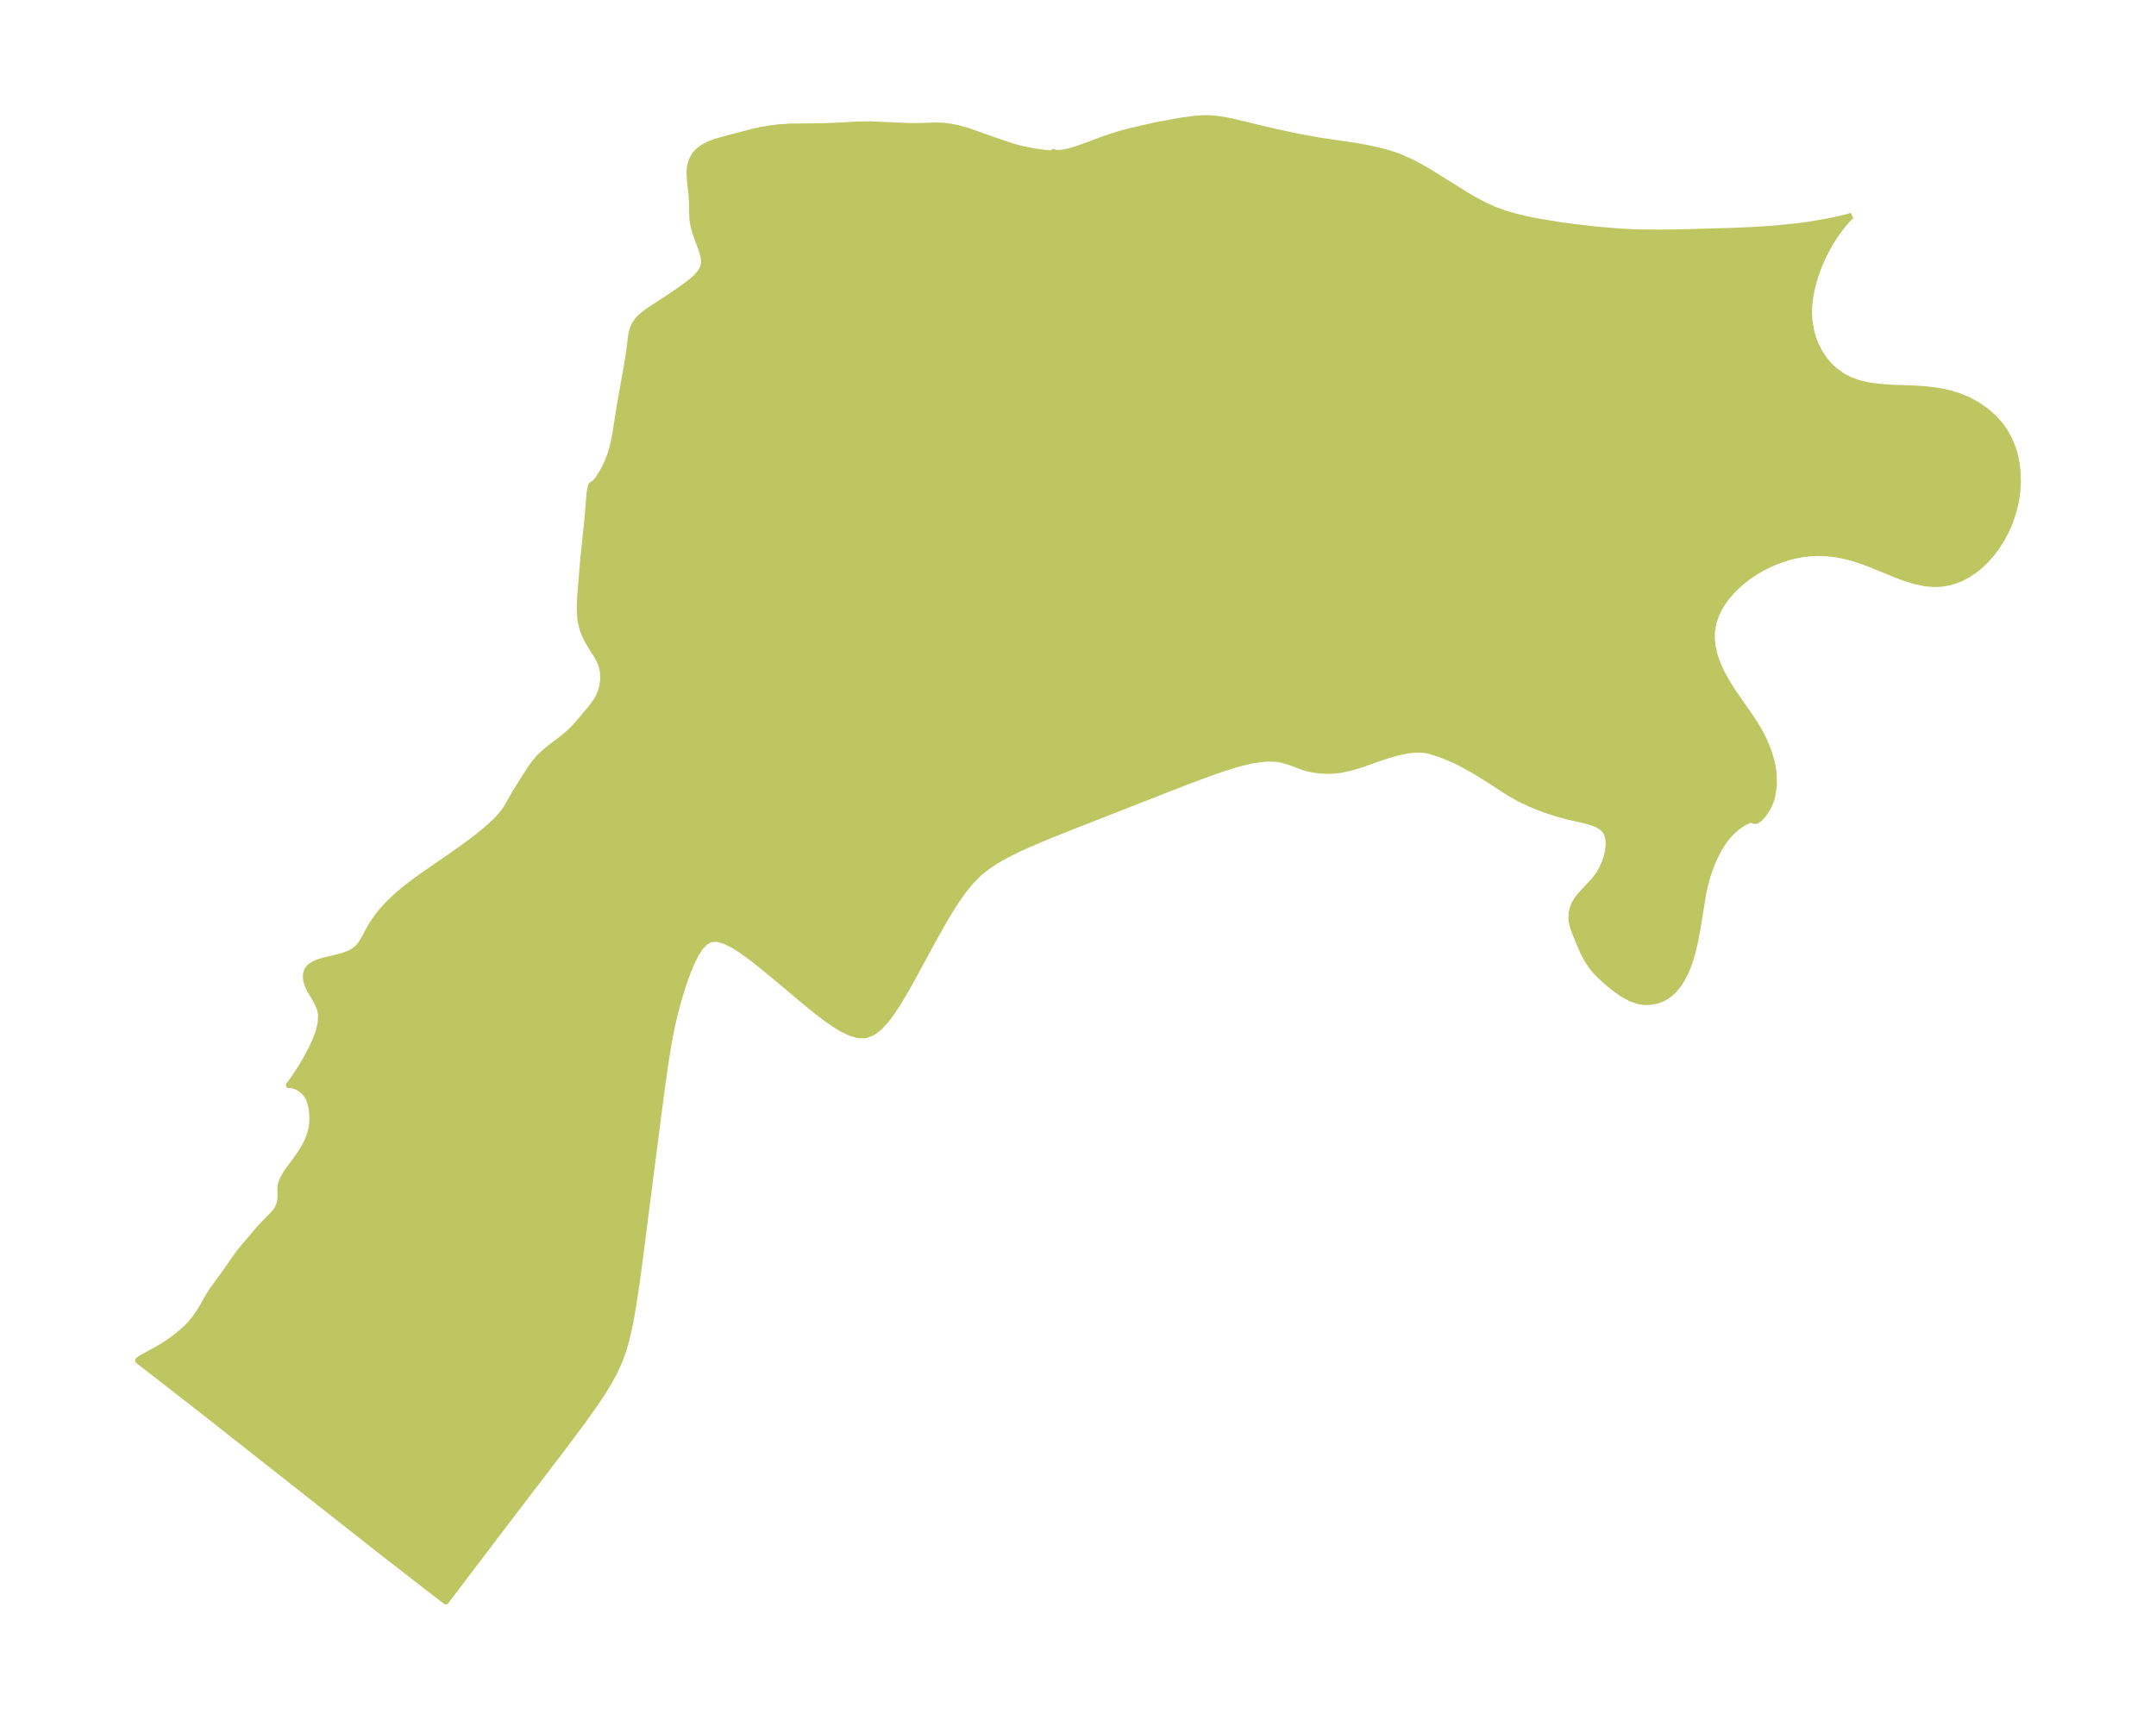 <?xml version="1.0" encoding="UTF-8"?>
<!DOCTYPE svg  PUBLIC '-//W3C//DTD SVG 1.1//EN'  'http://www.w3.org/Graphics/SVG/1.1/DTD/svg11.dtd'>
<svg width="351.57pt" height="280.51pt" version="1.1" viewBox="0 0 351.57 280.51" xmlns="http://www.w3.org/2000/svg" xmlns:xlink="http://www.w3.org/1999/xlink">
 <defs>
  <style type="text/css">*{stroke-linejoin: round; stroke-linecap: butt}</style>
 </defs>
 <g id="figure_1">
  <g id="patch_1">
   <path d="m0 280.51h351.57v-280.51h-351.57v280.51z" fill="none"/>
  </g>
  <g id="axes_1">
   <g id="PatchCollection_1">
    <defs>
     <path id="m3767bcb26d" d="m301.99-245.35-0.202 0.126-0.526 0.529-0.84 0.972-0.604 0.782-0.617 0.875-0.827 1.314-1.014 1.904-0.738 1.674-0.62 1.71-0.384 1.313-0.301 1.31-0.195 1.173-0.115 1.16-0.026 1.163 0.065 1.139 0.315 1.847 0.291 1.008 0.368 0.967 0.672 1.332 0.818 1.222 0.823 0.961 0.921 0.854 1.154 0.821 1.26 0.661 1.452 0.524 1.533 0.36 1.842 0.253 1.891 0.133 3.71 0.133 1.709 0.107 1.693 0.187 1.289 0.219 1.264 0.293 1.231 0.374 1.636 0.665 1.539 0.831 1.428 1 1.292 1.152 0.906 1.008 0.794 1.094 0.791 1.427 0.608 1.523 0.34 1.21 0.239 1.243 0.143 1.266 0.04 1.826-0.145 1.833-0.214 1.287-0.301 1.272-0.385 1.251-0.408 1.08-0.469 1.053-0.723 1.366-0.824 1.296-0.816 1.082-0.889 1.006-0.948 0.913-1.011 0.817-1.079 0.713-1.134 0.588-1.504 0.541-1.565 0.297-1.293 0.049-1.308-0.109-1.558-0.311-1.56-0.463-1.452-0.528-4.556-1.86-1.282-0.479-1.296-0.426-1.408-0.376-1.423-0.28-1.512-0.178-1.515-0.053-1.256 0.054-1.248 0.142-1.101 0.199-1.088 0.265-1.568 0.502-1.524 0.626-1.268 0.632-1.22 0.712-1.101 0.742-1.042 0.809-0.757 0.667-0.713 0.704-0.621 0.686-0.575 0.713-0.613 0.877-0.533 0.912-0.429 0.918-0.432 1.325-0.232 1.47-0.021 0.915 0.13 1.35 0.303 1.351 0.377 1.145 0.422 1.024 0.491 1.014 0.843 1.496 0.944 1.474 3.098 4.474 0.957 1.551 0.523 0.954 0.479 0.974 0.651 1.582 0.499 1.619 0.236 1.102 0.148 1.103 0.03 1.864-0.28 1.79-0.284 0.899-0.365 0.826-0.81 1.253-0.575 0.604-0.513 0.356-0.368 0.037-0.153-0.185-0.679 0.062-0.99 0.465-0.872 0.595-1.049 0.934-0.488 0.527-0.714 0.899-0.854 1.33-0.845 1.691-0.469 1.161-0.498 1.464-0.458 1.67-0.294 1.381-0.758 4.725-0.539 2.94-0.325 1.435-0.206 0.769-0.397 1.258-0.313 0.831-0.355 0.824-0.632 1.2-0.441 0.677-0.671 0.835-0.718 0.686-0.612 0.445-0.586 0.326-0.54 0.227-0.38 0.124-0.868 0.186-0.459 0.045-0.798 1.98e-4 -0.798-0.108-1.369-0.463-1.331-0.73-1.283-0.902-1.22-1-1.137-1.036-0.699-0.7-0.641-0.757-0.822-1.246-0.68-1.332-0.341-0.785-0.726-1.738-0.367-0.94-0.215-0.671-0.151-0.67-0.054-0.442 0.027-0.961 0.181-0.808 0.309-0.748 0.377-0.635 0.56-0.729 2.255-2.427 0.751-0.997 0.461-0.776 0.495-1.079 0.277-0.805 0.237-0.967 0.13-0.992-0.005-0.862-0.122-0.703-0.197-0.529-0.188-0.326-0.417-0.48-0.306-0.242-0.41-0.249-0.468-0.222-0.843-0.304-1.03-0.283-2.601-0.584-1.832-0.497-1.429-0.457-1.096-0.388-1.802-0.737-1.805-0.852-1.617-0.903-3.022-1.963-1.976-1.242-1.082-0.645-1.925-1.056-1.057-0.513-1.142-0.495-1.404-0.536-1.382-0.429-0.614-0.126-0.626-0.076-0.711-0.024-0.901 0.048-0.844 0.108-1.519 0.312-1.378 0.383-1.316 0.43-3.581 1.257-1.498 0.432-1.395 0.3-0.724 0.106-0.788 0.069-0.883 0.021-1.177-0.061-1.244-0.175-1.344-0.333-2.31-0.869-1.171-0.358-0.922-0.155-1.554-0.048-1.19 0.1-1.223 0.194-1.663 0.375-1.695 0.477-1.718 0.551-1.734 0.603-3.5 1.302-3.524 1.367-15.929 6.245-3.515 1.407-3.461 1.468-1.691 0.778-1.65 0.826-1.591 0.894-1.511 0.987-1.401 1.115-1.304 1.31-1.188 1.444-1.104 1.543-1.043 1.615-1.001 1.665-1.925 3.423-3.747 6.893-0.945 1.658-0.958 1.591-0.977 1.492-1.006 1.347-1.046 1.141-1.102 0.854-1.179 0.459-1.191-0.01-1.259-0.364-1.31-0.628-1.348-0.822-1.375-0.962-1.395-1.061-1.409-1.129-5.681-4.771-2.81-2.292-1.367-1.042-1.337-0.939-1.295-0.794-1.237-0.593-1.157-0.32-1.049 0.046-0.931 0.496-0.819 0.871-0.735 1.149-0.671 1.352-0.621 1.499-0.58 1.605-0.544 1.679-0.508 1.732-0.469 1.77-0.423 1.798-0.386 1.898-0.341 1.914-0.309 1.922-0.558 3.853-0.765 5.771-2.933 22.911-0.514 3.797-0.569 3.775-0.324 1.872-0.367 1.855-0.428 1.83-0.513 1.796-0.631 1.749-0.788 1.717-0.91 1.669-1 1.635-1.065 1.612-2.26 3.187-3.572 4.768-10.154 13.298-8.54 11.257-10.42-8.077-29.87-23.531-9.876-7.679 0.186-0.177 0.506-0.318 2.542-1.391 1.075-0.649 0.679-0.448 1.033-0.759 1.111-0.898 0.743-0.663 0.61-0.617 0.766-0.941 0.807-1.159 0.473-0.778 0.906-1.629 0.568-0.901 2.499-3.447 1.075-1.584 0.854-1.175 0.784-0.969 2.832-3.326 2.124-2.177 0.286-0.353 0.283-0.441 0.287-0.661 0.151-0.6 0.048-0.541-0.027-1.405 0.048-0.48 0.135-0.554 0.15-0.401 0.427-0.817 0.416-0.633 1.639-2.237 0.699-1.03 0.447-0.75 0.463-0.926 0.333-0.84 0.291-1.033 0.132-0.869 0.036-0.619-0.006-0.713-0.055-0.773-0.103-0.705-0.321-1.115-0.24-0.502-0.165-0.268-0.338-0.434-0.444-0.421-0.495-0.344-0.377-0.197-0.631-0.223-0.507-0.059-0.144 0.021 0.26-0.303 0.668-0.944 0.846-1.295 0.9-1.489 0.862-1.576 0.752-1.59 0.577-1.551 0.34-1.471 0.033-1.355-0.112-0.603-0.224-0.675-0.429-0.892-1.06-1.813-0.245-0.491-0.255-0.693-0.107-0.496-0.034-0.588 0.064-0.478 0.138-0.388 0.29-0.427 0.293-0.273 0.634-0.392 0.65-0.27 0.856-0.259 2.14-0.498 1.1-0.304 0.959-0.368 0.736-0.409 0.735-0.625 0.512-0.675 0.521-0.907 0.704-1.331 0.56-0.946 0.749-1.088 0.788-0.987 0.424-0.478 0.956-0.976 0.757-0.715 0.744-0.672 1.132-0.933 1.033-0.79 1.583-1.147 4.637-3.198 2.593-1.853 1.492-1.121 1.202-0.962 1.125-0.973 0.979-0.938 0.47-0.499 0.686-0.823 0.38-0.532 1.604-2.785 0.461-0.745 1.836-2.893 0.744-1.042 0.83-0.974 0.941-0.882 1.017-0.815 2.085-1.585 1.206-1.069 0.958-1.028 1.864-2.207 0.688-0.875 0.465-0.664 0.39-0.658 0.323-0.708 0.231-0.726 0.115-0.527 0.116-1.025-0.056-1.197-0.279-1.154-0.252-0.603-0.475-0.863-0.907-1.414-0.655-1.124-0.389-0.818-0.258-0.665-0.14-0.429-0.243-1.005-0.101-0.695-0.077-1.317 0.005-0.787 0.063-1.317 0.362-4.468 0.172-1.92 0.669-6.511 0.313-3.809 0.126-0.914 0.15-0.532 0.15-0.139 0.364-0.193 0.574-0.677 0.669-1.015 0.665-1.257 0.386-0.896 0.349-0.962 0.292-0.968 0.226-0.916 0.266-1.375 0.72-4.606 1.21-6.78 0.268-1.694 0.405-3.149 0.22-0.861 0.322-0.733 0.417-0.631 0.289-0.339 0.464-0.448 0.569-0.459 0.811-0.575 2.444-1.583 2.357-1.598 1.185-0.845 0.954-0.753 0.619-0.573 0.58-0.673 0.302-0.479 0.207-0.497 0.096-0.442 0.025-0.378-0.037-0.527-0.076-0.422-0.278-0.977-0.776-2.094-0.3-0.896-0.244-0.903-0.111-0.55-0.069-0.486-0.056-1.289-0.002-1.304-0.083-1.293-0.272-2.605-0.052-0.795-0.006-0.528 0.073-0.814 0.118-0.533 0.232-0.669 0.338-0.62 0.264-0.344 0.437-0.438 0.416-0.33 0.656-0.413 0.629-0.31 0.918-0.36 0.793-0.249 5.519-1.46 1.356-0.294 1.527-0.253 1.319-0.152 1.782-0.117 5.511-0.065 1.957-0.074 3.322-0.191 2.268-0.041 6.47 0.285 1.307-0.001 2.824-0.089 0.836 0.014 0.729 0.049 0.857 0.108 1.243 0.242 1.609 0.44 3.975 1.415 2.499 0.855 1.236 0.39 1.062 0.285 1.952 0.399 2.1 0.29 0.48 0.03 0.419-0.023 0.21-0.061 0.081-0.065 0.016-0.053 0.067 0.078 0.208 0.059 0.741 0.012 0.746-0.088 0.862-0.189 0.789-0.233 1.397-0.471 3.589-1.34 2.033-0.673 2.334-0.621 3.995-0.912 4.105-0.746 2.263-0.304 1.133-0.078 0.956-0.009 1.048 0.063 1.549 0.22 1.682 0.347 6.356 1.525 3.927 0.847 3.572 0.65 5.828 0.857 1.768 0.311 1.601 0.337 1.116 0.274 1.102 0.312 0.931 0.304 0.916 0.343 1.586 0.707 1.546 0.807 1.519 0.877 5.989 3.734 1.518 0.882 1.545 0.815 1.585 0.717 1.724 0.624 1.769 0.512 1.803 0.428 1.828 0.365 3.707 0.602 1.871 0.255 3.768 0.438 3.797 0.33 1.911 0.108 1.745 0.055 3.517 0.018 3.56-0.058 7.172-0.203 3.383-0.132 3.322-0.205 3.438-0.321 1.754-0.211 1.72-0.243 3.058-0.538 2.414-0.553 0.757-0.216 0.283-0.116" stroke="#bdc660"/>
    </defs>
    <g clip-path="url(#p790062a5c4)">
     <use y="280.512" fill="#bdc660" stroke="#bdc660" xlink:href="#m3767bcb26d"/>
    </g>
   </g>
  </g>
 </g>
 <defs>
  <clipPath id="p790062a5c4">
   <rect x="7.2" y="7.2" width="337.17" height="266.11"/>
  </clipPath>
 </defs>
</svg>

